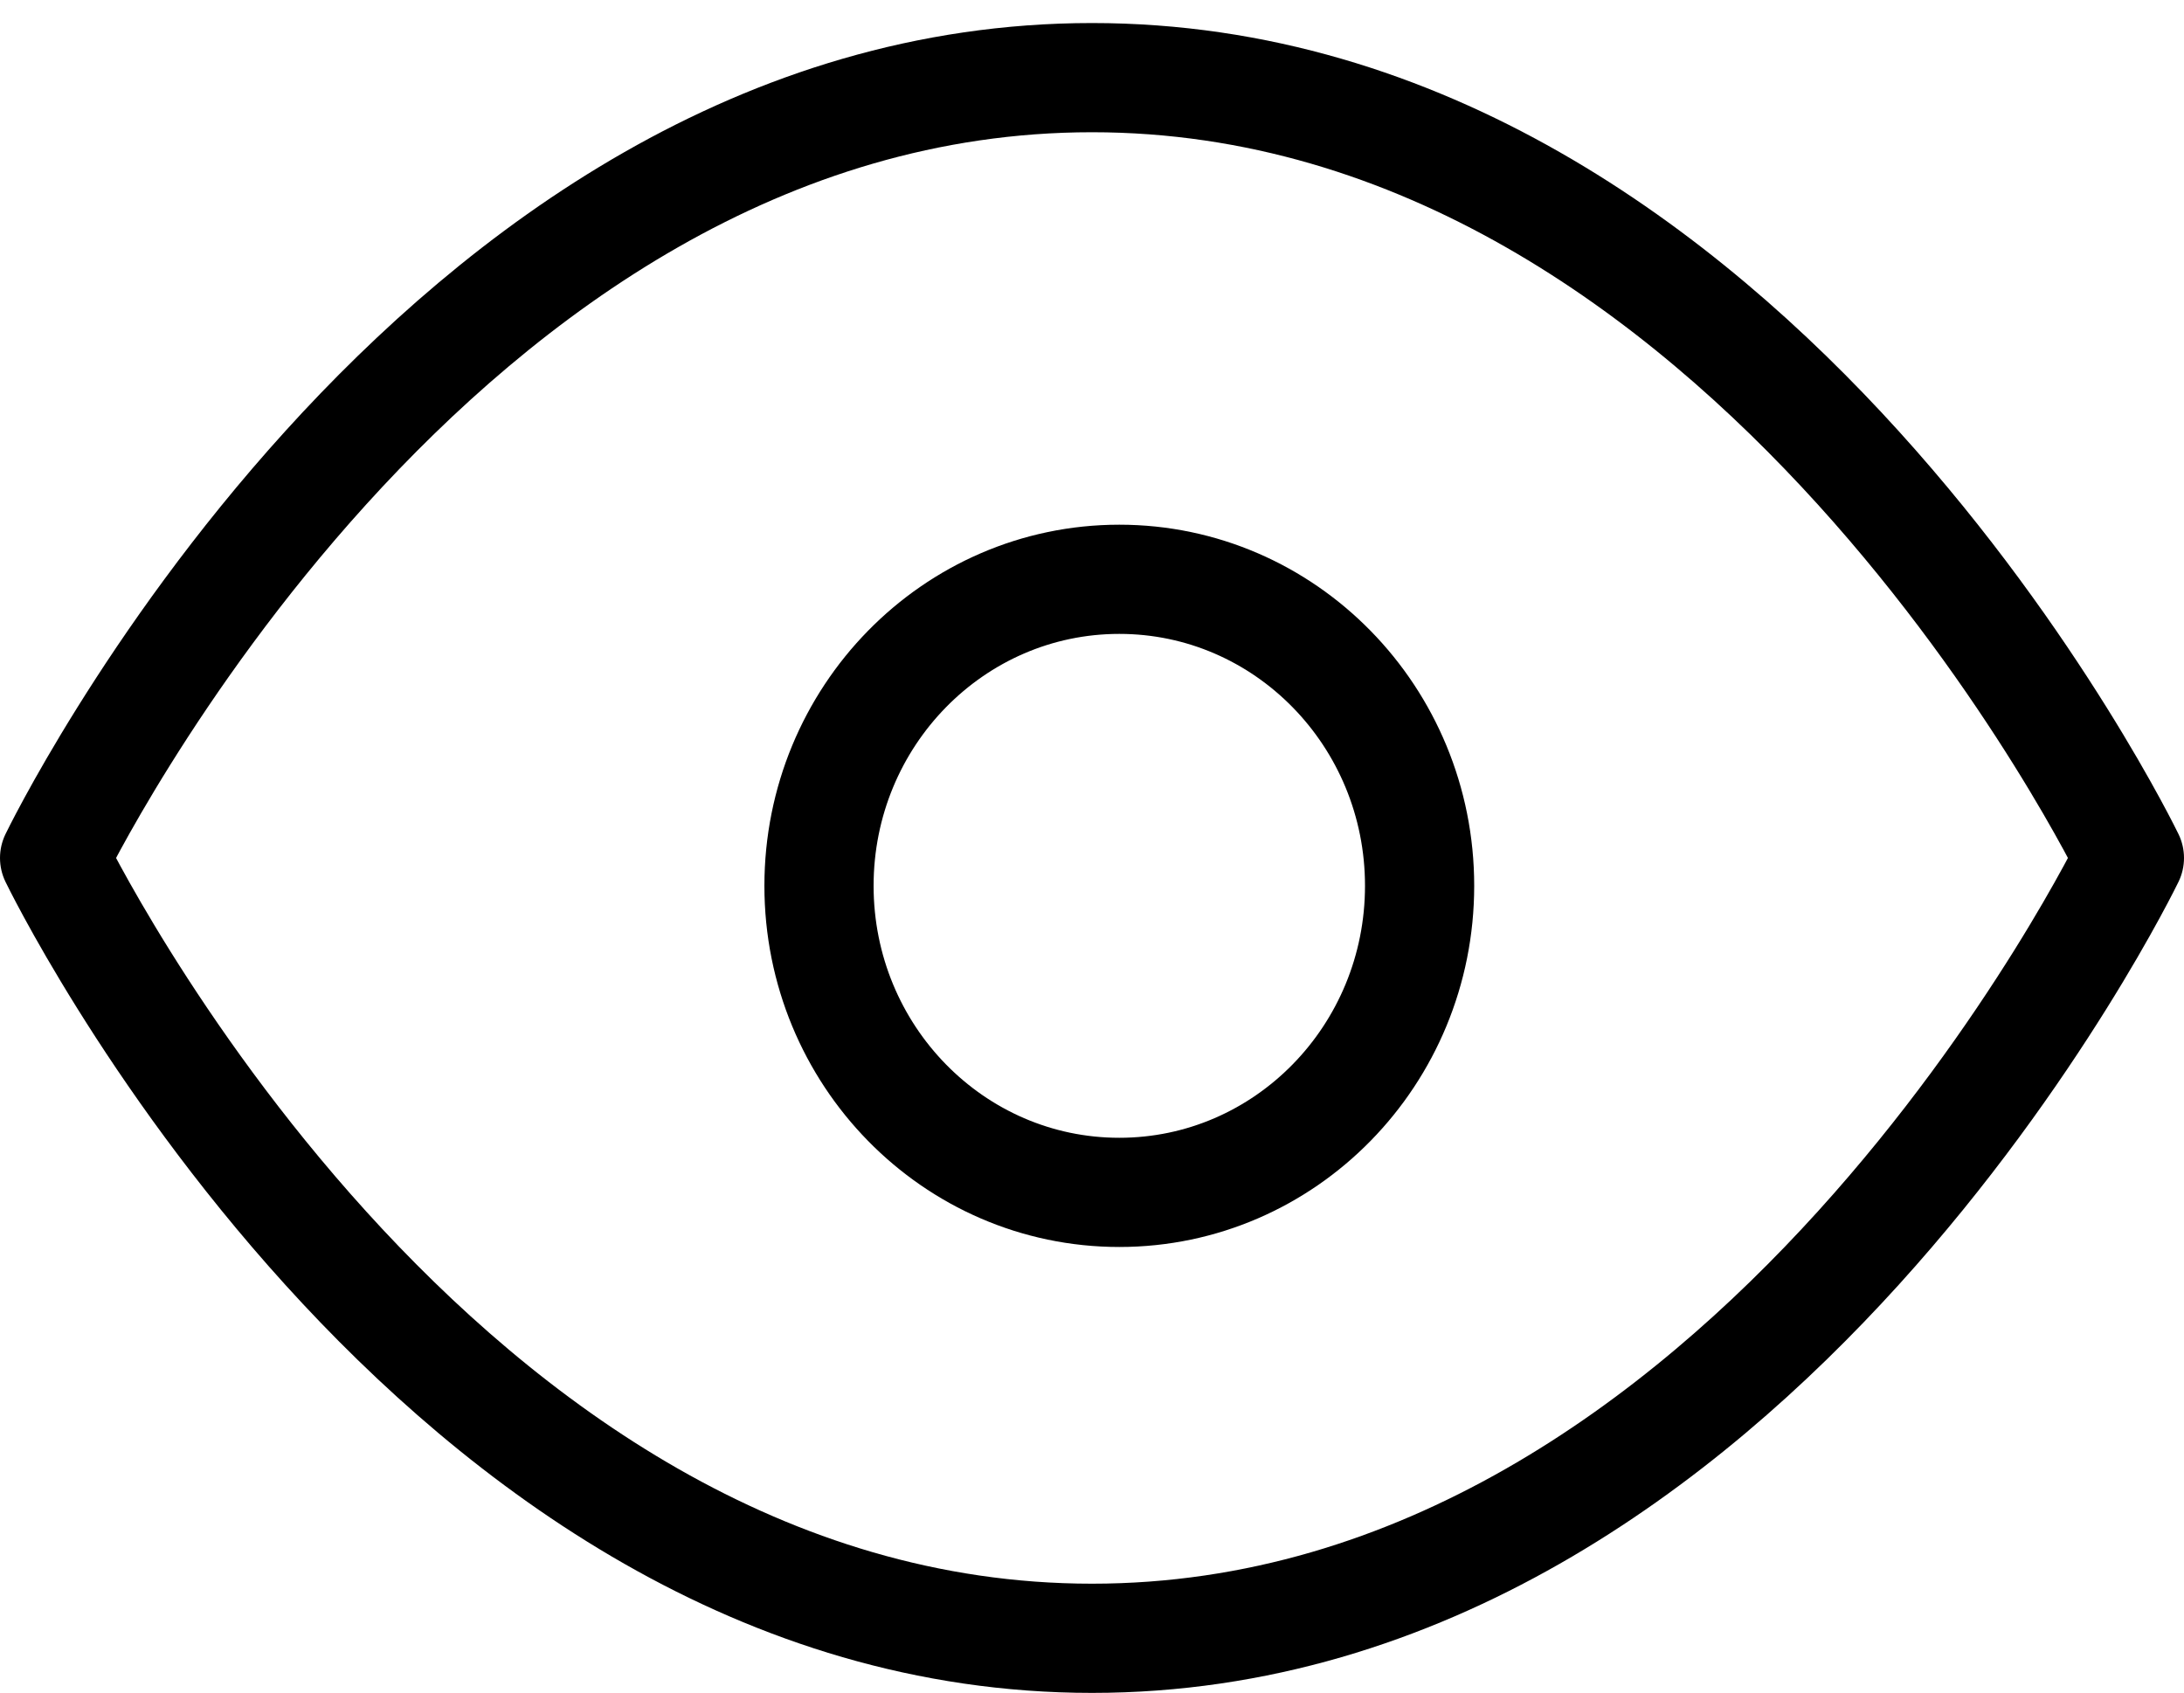 <?xml version="1.0" encoding="UTF-8"?>
<svg width="40px" height="31px" viewBox="0 0 40 31" version="1.1" xmlns="http://www.w3.org/2000/svg" xmlns:xlink="http://www.w3.org/1999/xlink">
    <!-- Generator: Sketch 57.1 (83088) - https://sketch.com -->
    <title>svg/black/icon / eye</title>
    <desc>Created with Sketch.</desc>
    <g id="**-Sticker-Sheets" stroke="none" stroke-width="1" fill="none" fill-rule="evenodd" stroke-linecap="round" stroke-linejoin="round">
        <g id="sticker-sheet--all--page-3" transform="translate(-417, -282)" stroke="#000000" stroke-width="2">
            <g id="icon-preview-row-copy-98" transform="translate(0, 255)">
                <g id="Icon-Row">
                    <g id="icon-/-eye" transform="translate(413, 18.214)">
                        <path d="M5,24.5 C5,24.5 11.909,10.208 24,10.208 C36.091,10.208 43,24.5 43,24.5 C43,24.5 36.091,38.792 24,38.792 C11.909,38.792 5,24.5 5,24.5 Z M24.5,30.625 C27.538,30.625 30,28.111 30,25.01 C30,21.91 27.538,19.396 24.5,19.396 C21.462,19.396 19,21.91 19,25.01 C19,28.111 21.462,30.625 24.5,30.625 Z" id="Combined-Shape"></path>
                    </g>
                </g>
            </g>
        </g>
    </g>
</svg>